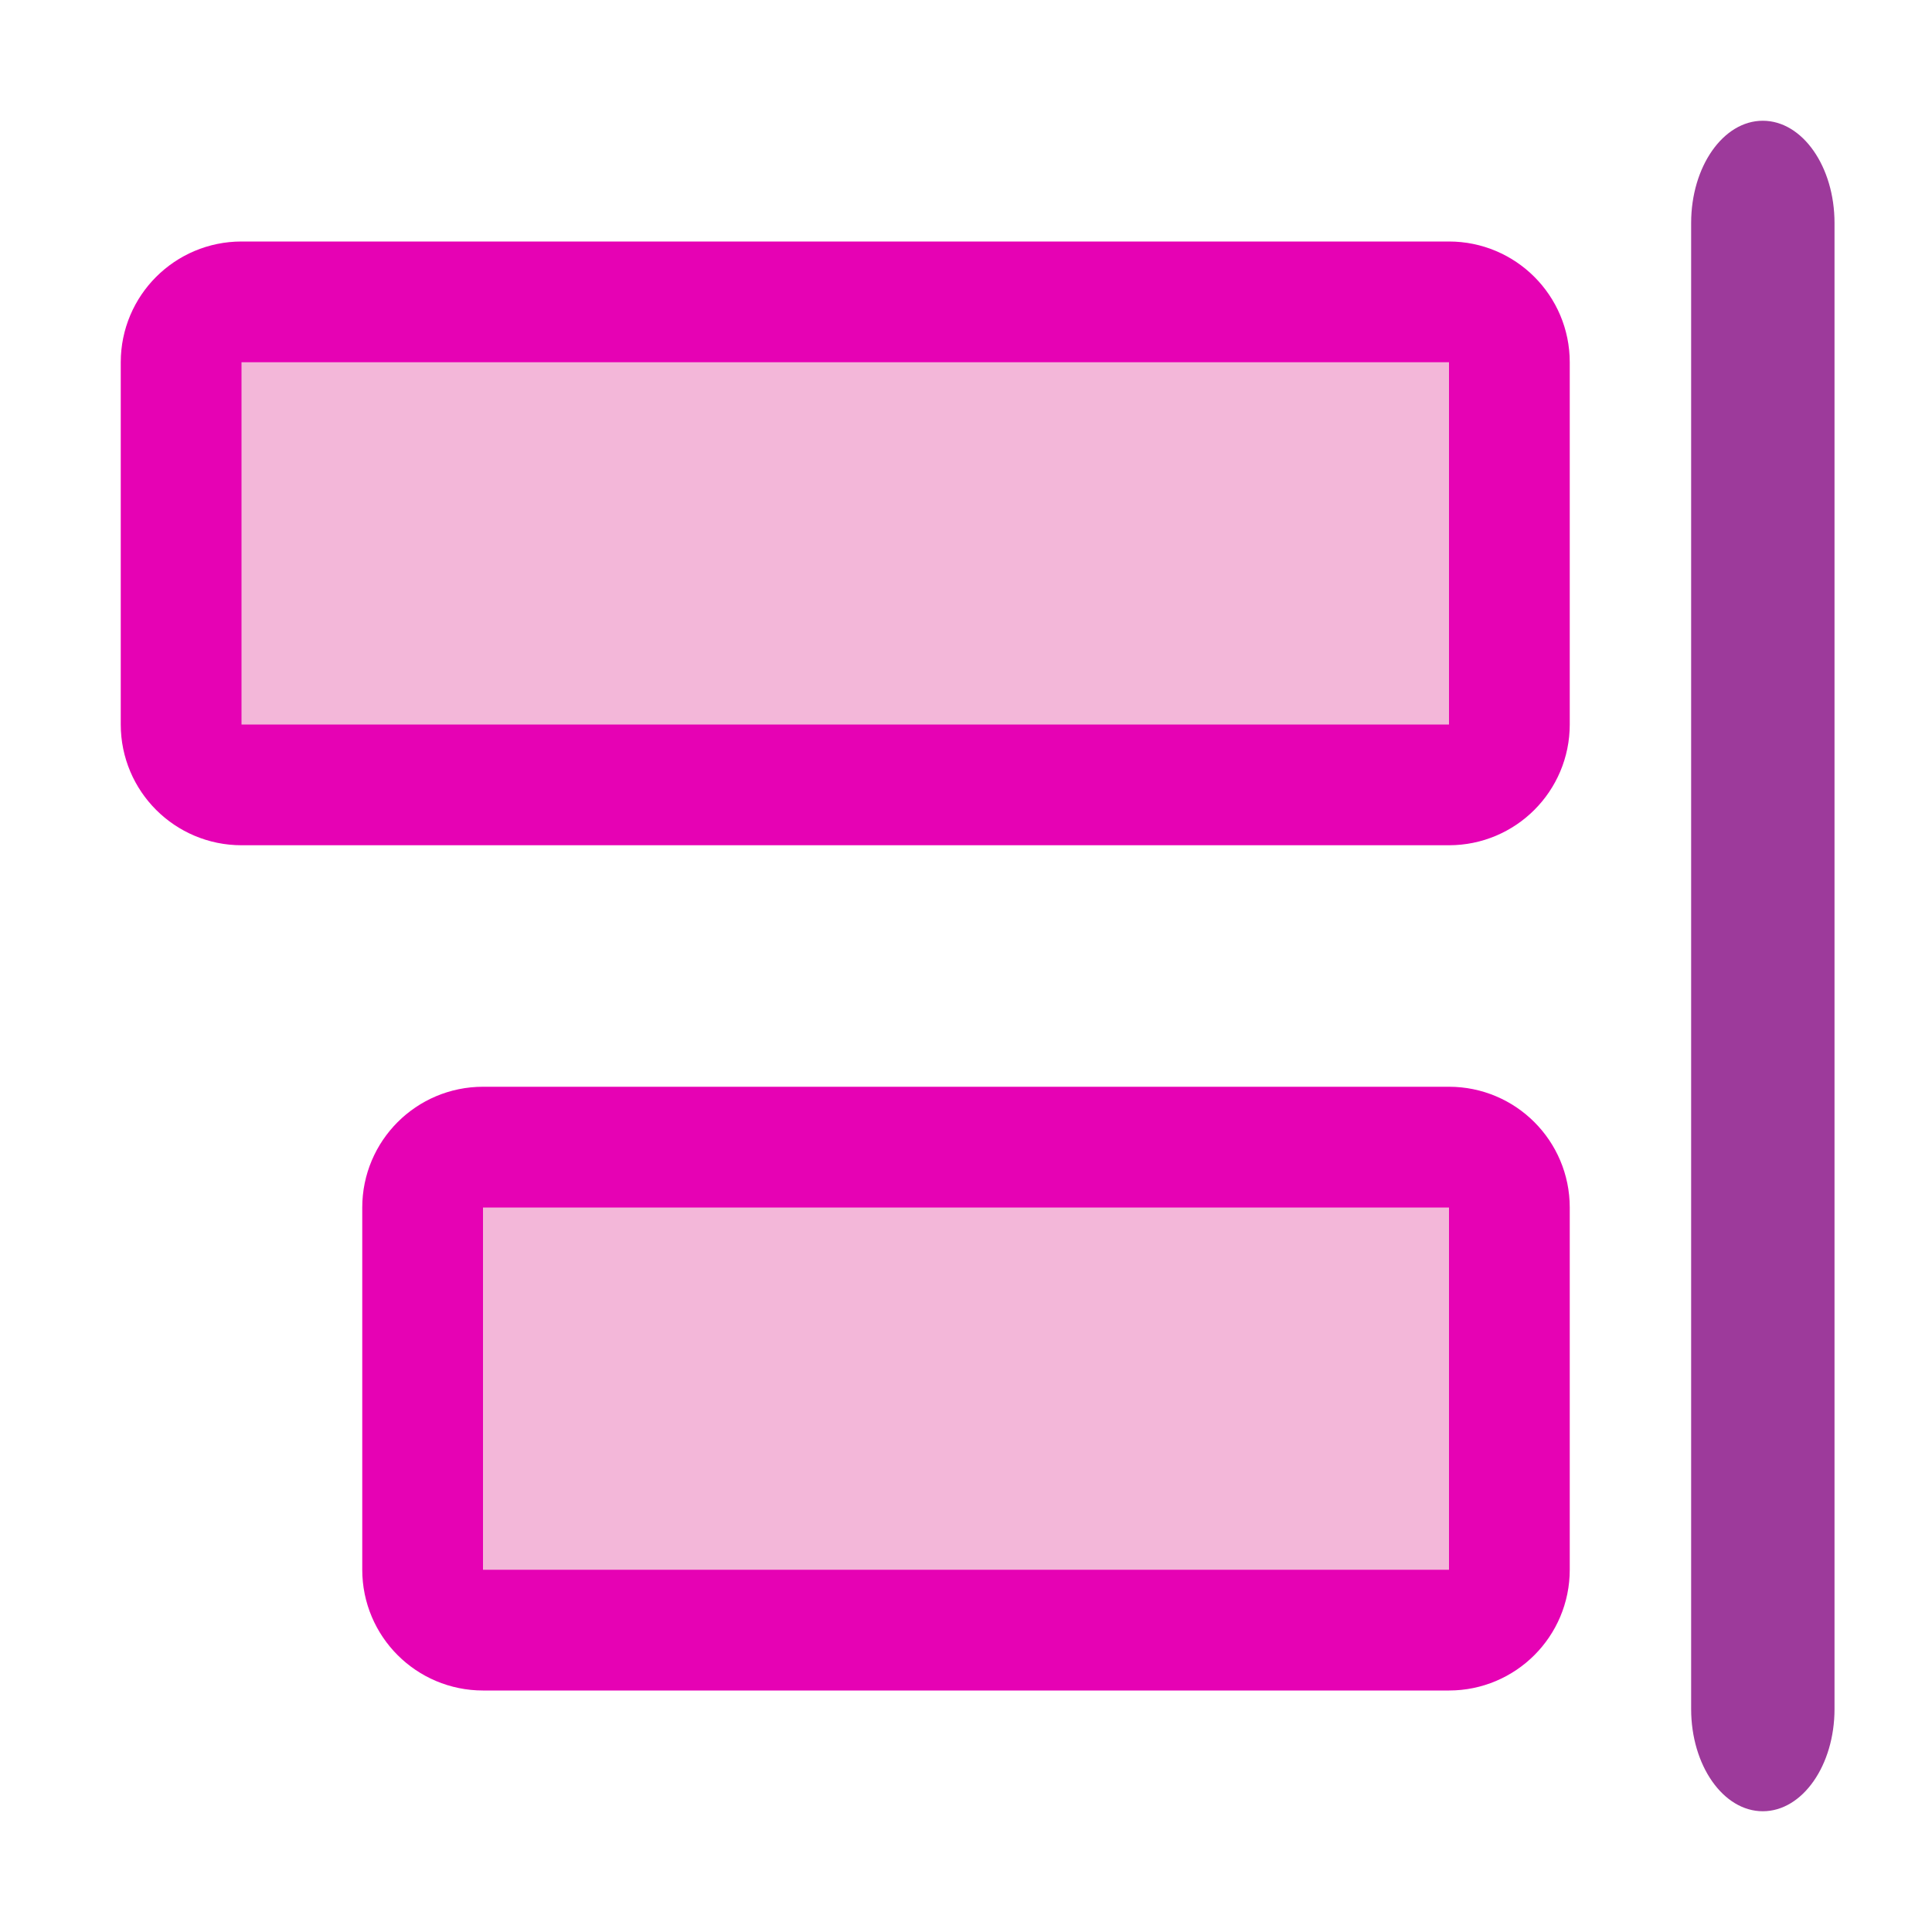 <?xml version="1.0" encoding="UTF-8"?>
<svg xmlns="http://www.w3.org/2000/svg" xmlns:xlink="http://www.w3.org/1999/xlink" width="24px" height="24px" viewBox="0 0 24 24" version="1.1">
<g id="surface1">
<path style=" stroke:none;fill-rule:nonzero;fill:rgb(61.569%,22.745%,60.784%);fill-opacity:1;" d="M 21.898 22.5 C 21.406 22.5 21.008 21.93 21.008 21.23 L 21.008 2.77 C 21.008 2.07 21.406 1.5 21.898 1.5 C 22.391 1.5 22.789 2.07 22.789 2.77 L 22.789 21.23 C 22.789 21.93 22.391 22.5 21.898 22.5 Z M 21.898 22.5 "/>
<path style="fill-rule:evenodd;fill:rgb(95.294%,71.765%,85.098%);fill-opacity:1;stroke-width:1;stroke-linecap:round;stroke-linejoin:round;stroke:rgb(90.196%,0.784%,70.588%);stroke-opacity:1;stroke-miterlimit:4;" d="M -12 -13.5 L -4 -13.5 C -3.724 -13.5 -3.5 -13.276 -3.5 -13 L -3.5 -10 C -3.5 -9.724 -3.724 -9.5 -4 -9.5 L -12 -9.5 C -12.276 -9.5 -12.5 -9.724 -12.5 -10 L -12.5 -13 C -12.5 -13.276 -12.276 -13.5 -12 -13.5 Z M -12 -13.5 " transform="matrix(-1.5,0,0,-1.5,0,0)"/>
<path style="fill-rule:evenodd;fill:rgb(95.294%,71.765%,85.098%);fill-opacity:1;stroke-width:1;stroke-linecap:round;stroke-linejoin:round;stroke:rgb(90.196%,0.784%,70.588%);stroke-opacity:1;stroke-miterlimit:4;" d="M -12 -6.5 L -2 -6.5 C -1.724 -6.5 -1.5 -6.276 -1.5 -6 L -1.5 -3 C -1.5 -2.724 -1.724 -2.5 -2 -2.5 L -12 -2.5 C -12.276 -2.5 -12.5 -2.724 -12.5 -3 L -12.5 -6 C -12.5 -6.276 -12.276 -6.5 -12 -6.5 Z M -12 -6.5 " transform="matrix(-1.5,0,0,-1.5,0,0)"/>
</g>
</svg>
